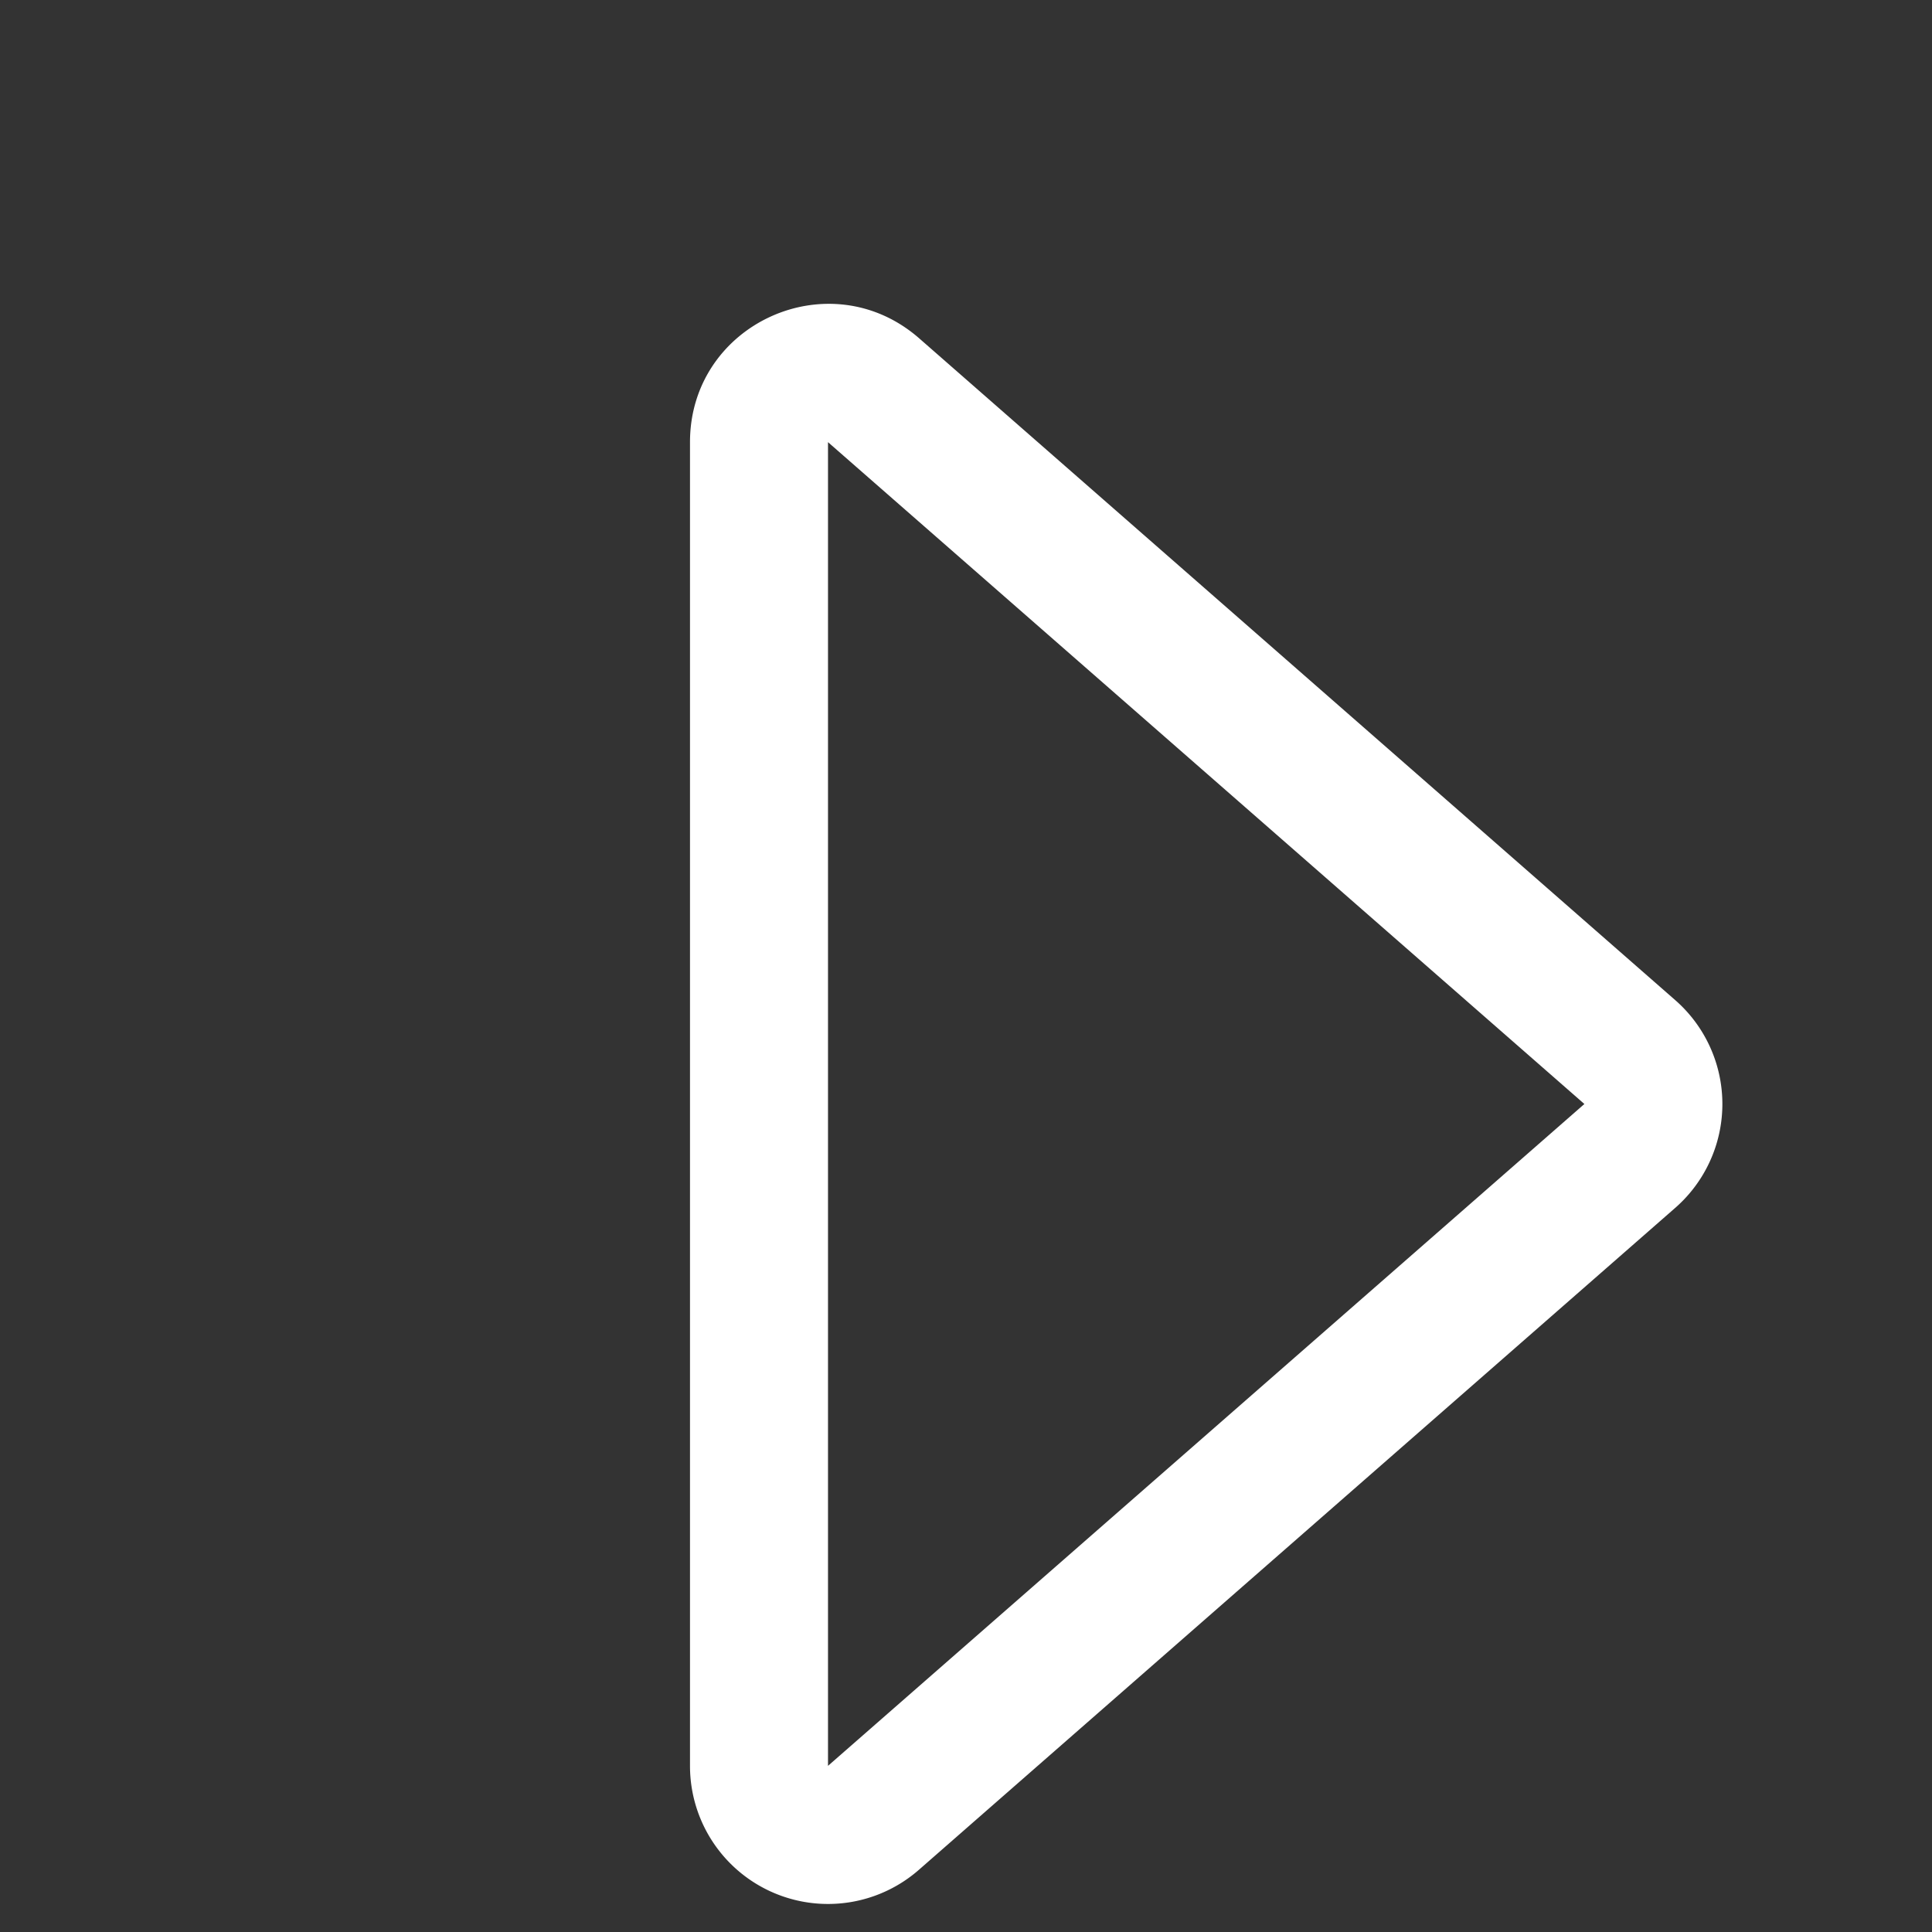 <svg xmlns="http://www.w3.org/2000/svg" width="16" height="16" fill="white" class="bi bi-caret-right" viewBox="0 0 14 14">
  <rect x="0" y="0" width="14" height="14" fill="#333333" stroke="none"/>
  <path d="M6 12.796V3.204L11.481 8 6 12.796zm.659.753 5.48-4.796a1 1 0 0 0 0-1.506L6.66 2.451C6.011 1.885 5 2.345 5 3.204v9.592a1 1 0 0 0 1.659.753z"/>
</svg>
